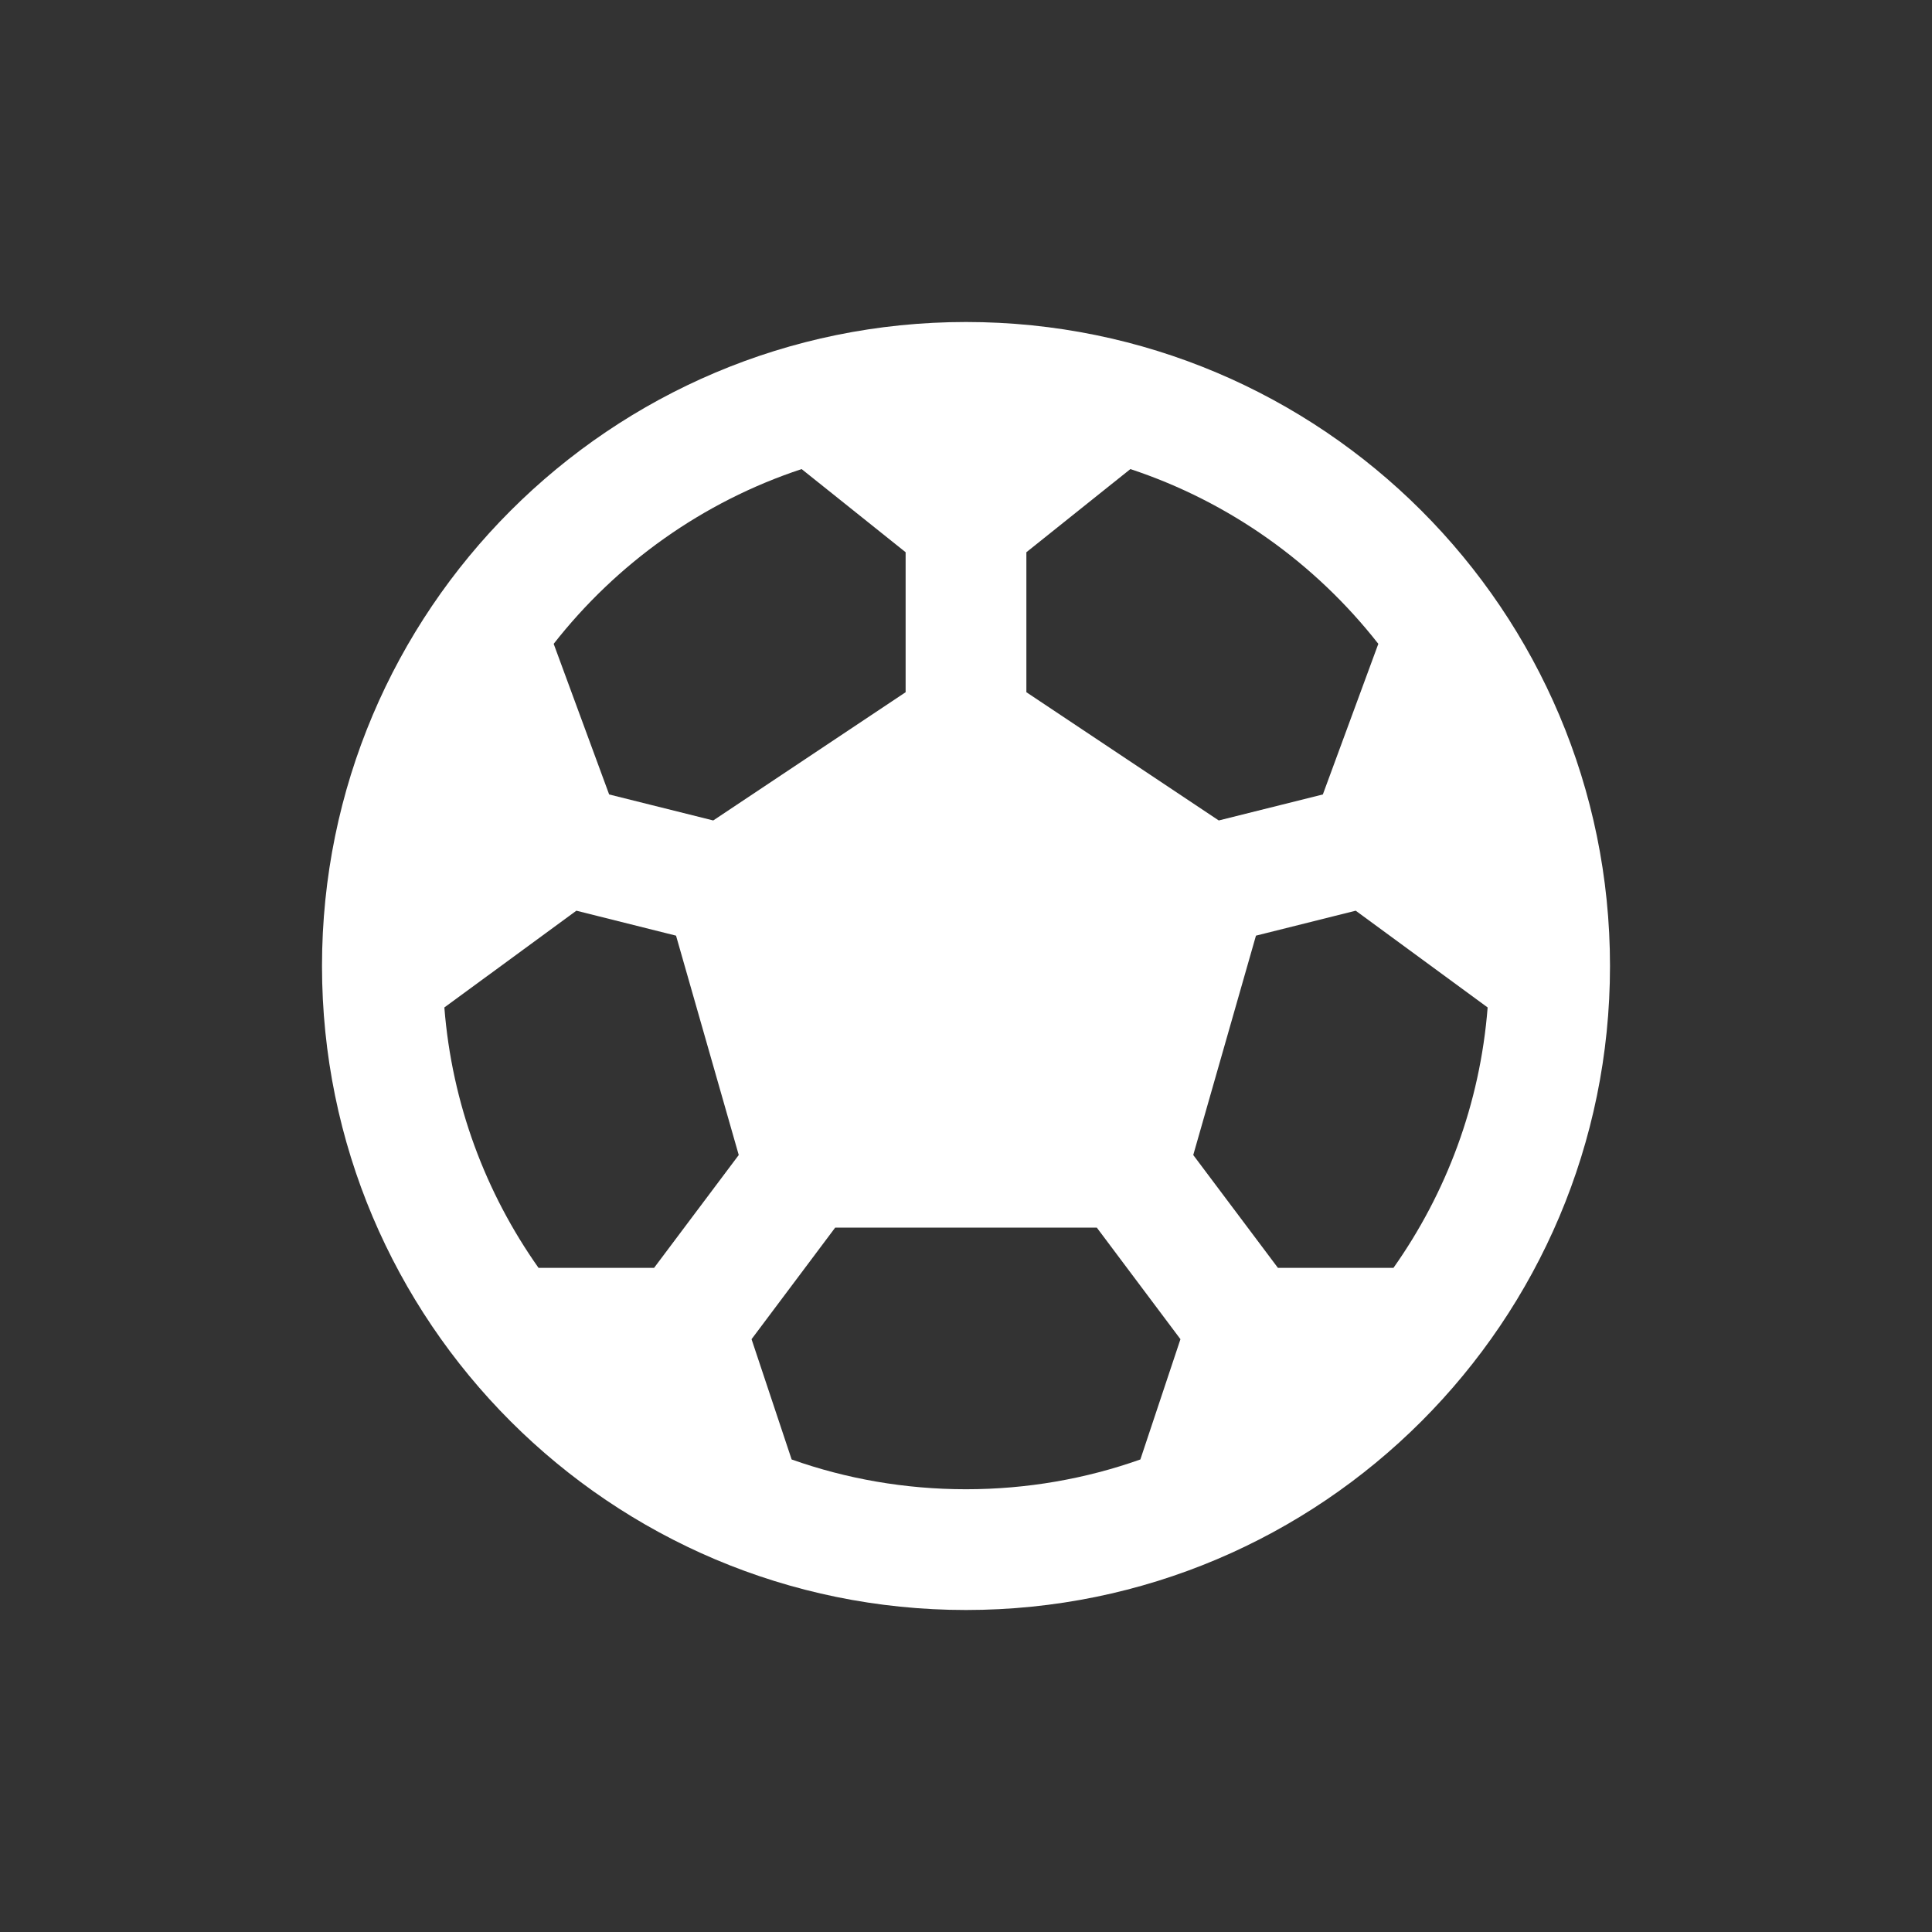 <svg width="24" height="24" viewBox="0 0 24 24" fill="none" xmlns="http://www.w3.org/2000/svg">
<rect x="0" y="0" width="24" height="24" fill="#333333" stroke="none"/>
<path fill-rule="evenodd" clip-rule="evenodd" d="M20 12C20 16.418 16.418 20 12 20C7.582 20 4 16.418 4 12C4 7.582 7.582 4 12 4C16.418 4 20 7.582 20 12ZM14.166 18.13C13.489 18.37 12.759 18.5 12 18.5C11.241 18.5 10.511 18.37 9.834 18.13L9.336 16.636L10.375 15.25H13.625L14.664 16.636L14.166 18.13ZM17.31 15.75C17.966 14.822 18.386 13.714 18.48 12.515L16.841 11.313L15.602 11.623L14.823 14.348L15.875 15.75H17.31ZM17.122 7.998L16.433 9.869L15.14 10.192L12.75 8.599V6.86L14.042 5.827C15.273 6.234 16.34 6.999 17.122 7.998ZM6.69 15.75H8.125L9.177 14.348L8.398 11.623L7.16 11.313L5.52 12.515C5.614 13.714 6.034 14.822 6.69 15.75ZM6.878 7.998L7.567 9.869L8.86 10.192L11.25 8.599V6.86L9.958 5.827C8.727 6.234 7.66 6.999 6.878 7.998Z" fill="white"/>
</svg>

